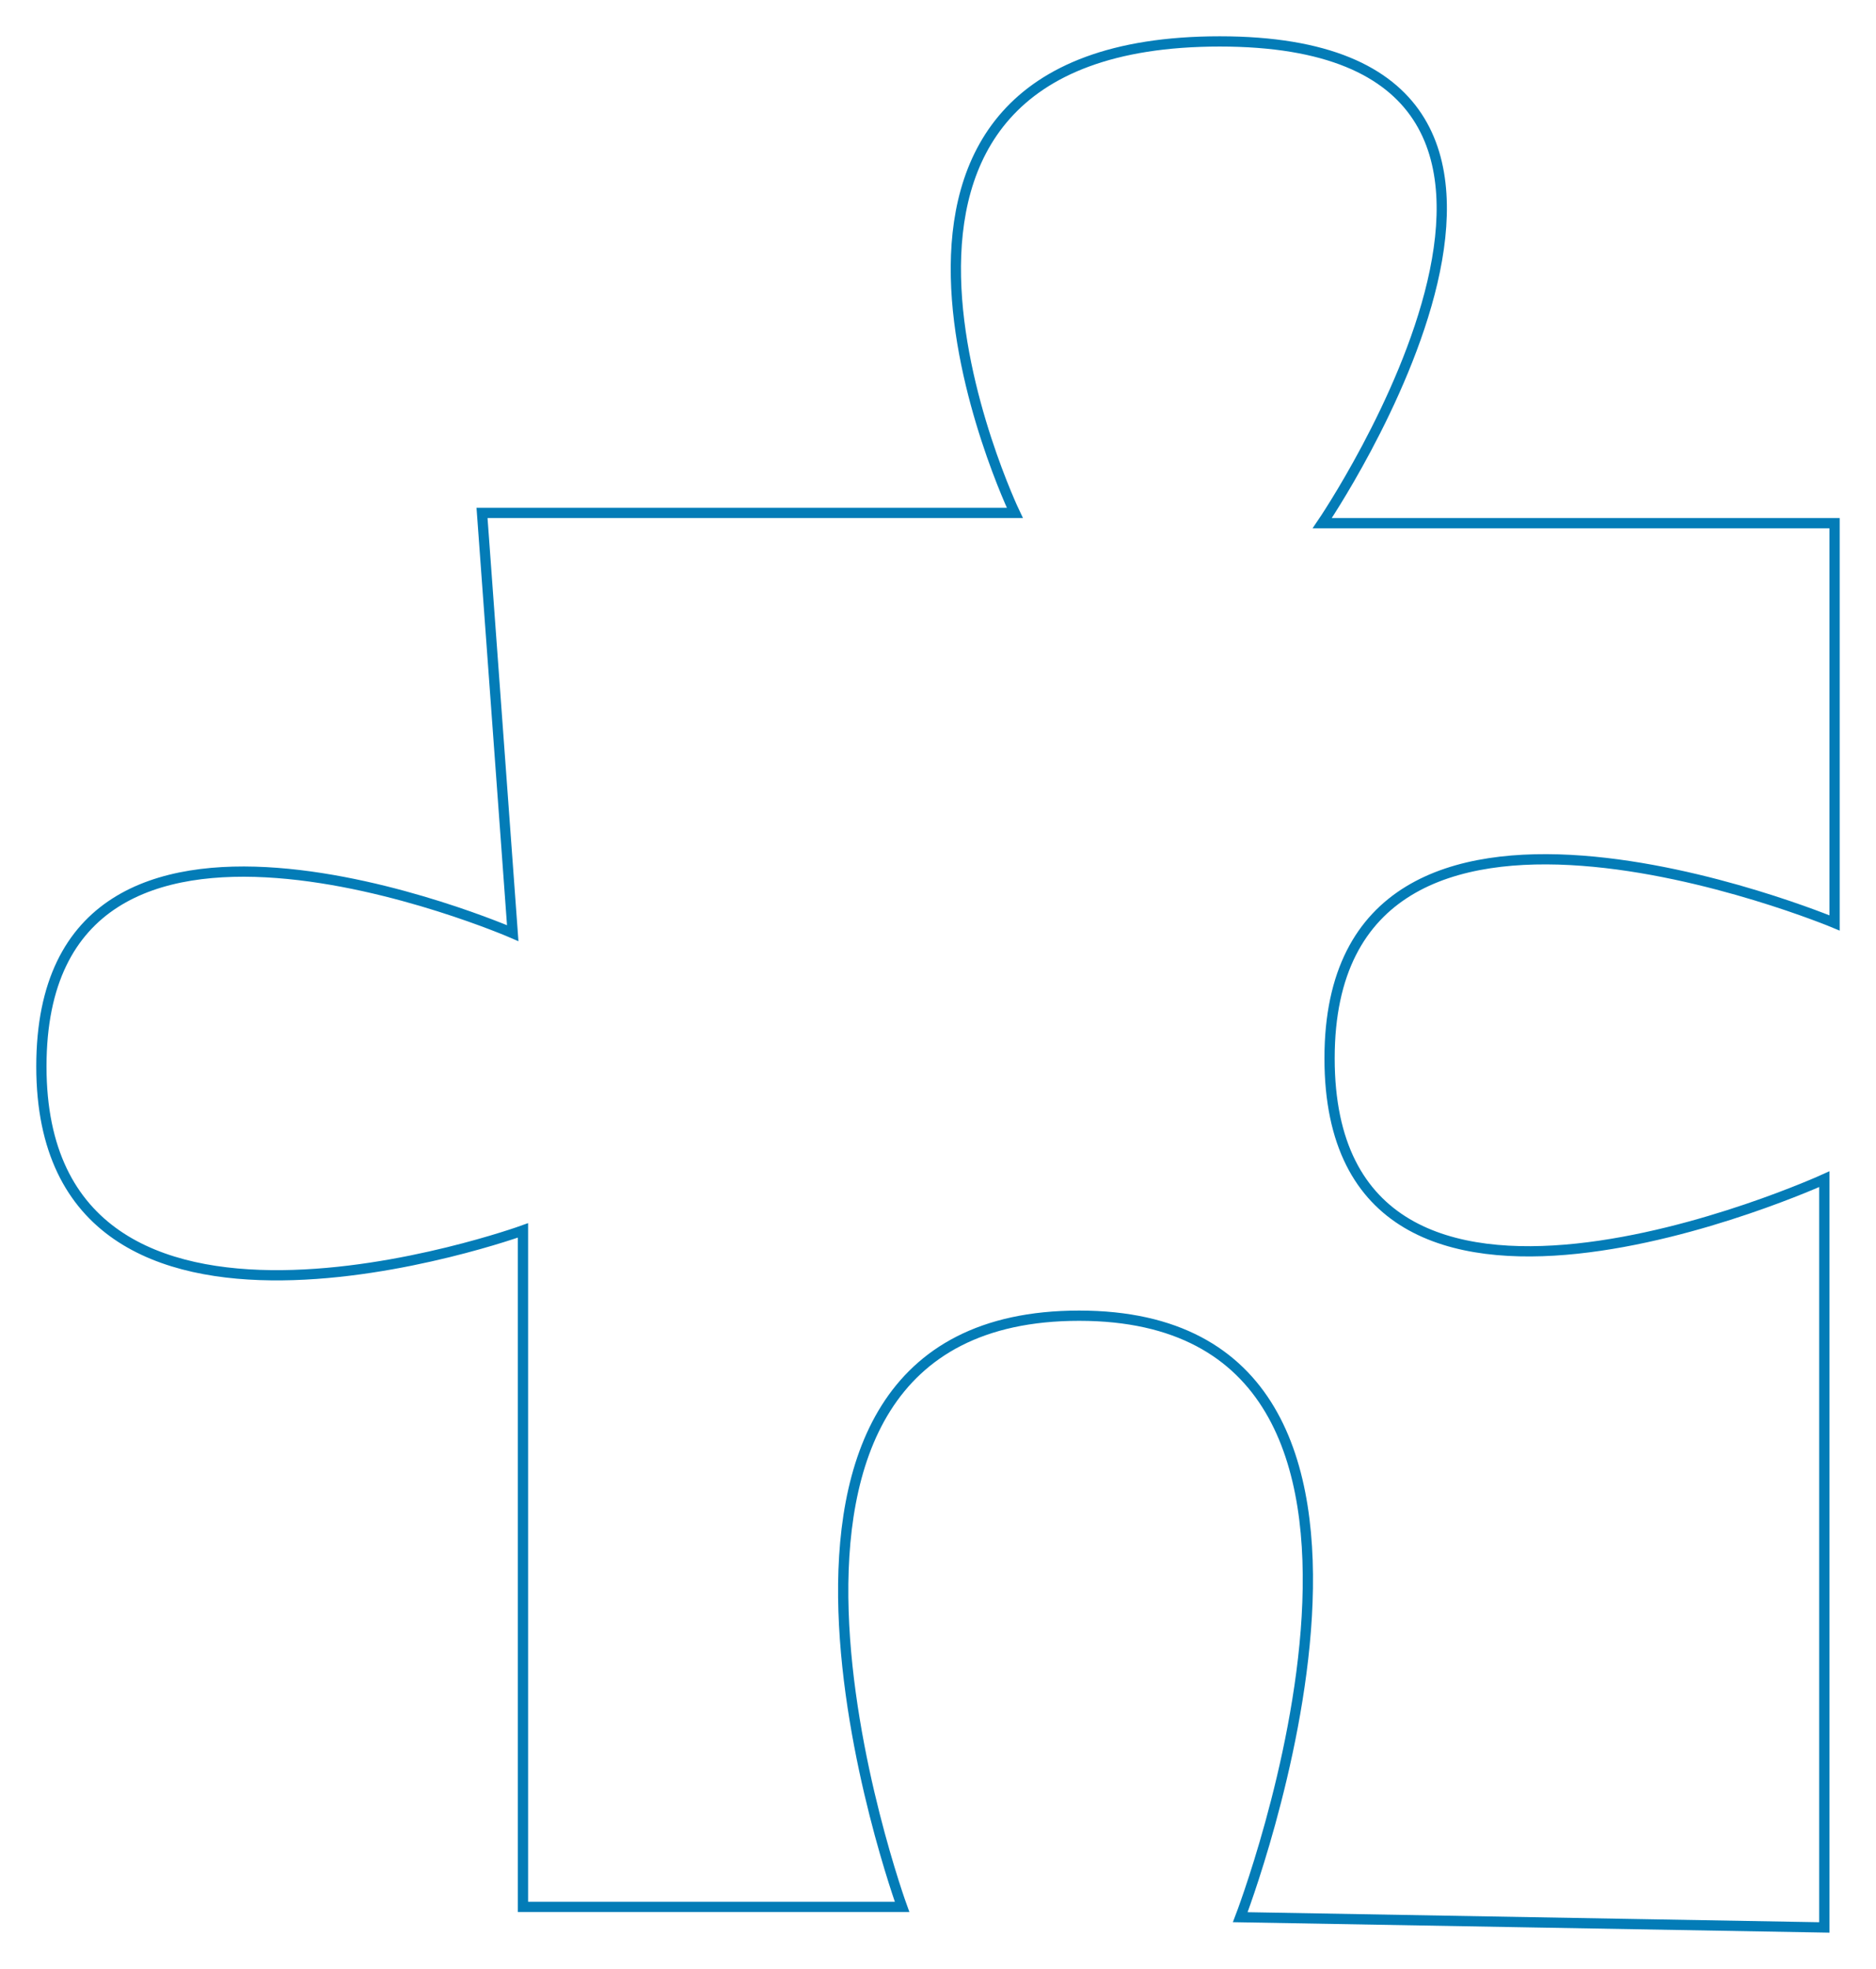 <svg xmlns:rdf="http://www.w3.org/1999/02/22-rdf-syntax-ns#" xmlns="http://www.w3.org/2000/svg" height="54.214mm" width="51.671mm" version="1.1" xmlns:cc="http://creativecommons.org/ns#" xmlns:dc="http://purl.org/dc/elements/1.1/" viewBox="0 0 183.087 192.095">
 <g transform="translate(-92.957 -186.32)">
  <path d="m140 236.36h52s-22-46 20-46 10 47 10 47h50v39s-49.285-20.588-49.285 13.206 48.285 11.794 48.285 11.794v73l-57-1s22.553-58.682-15.724-58.682c-38.28 0-17.28 57.68-17.28 57.68h-37v-66s-47 17-47-16 46-13 46-13z" fill-opacity="0" stroke="#037cb7" stroke-width="1px"/>
 </g>
</svg>
